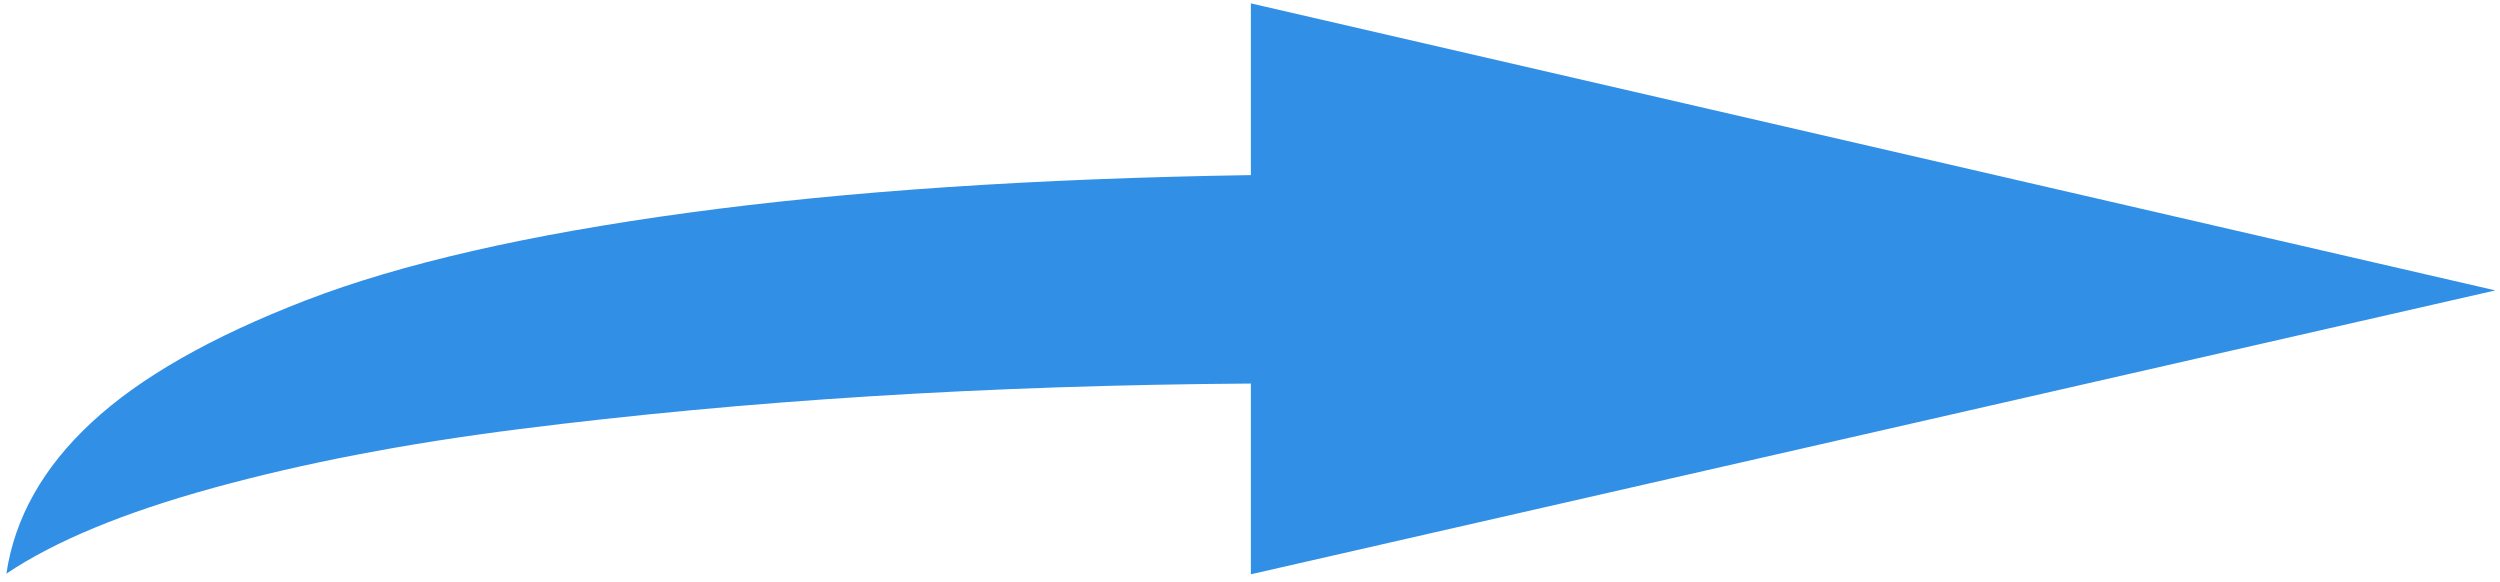 <?xml version="1.0" encoding="UTF-8"?>
<svg width="245px" height="57px" viewBox="0 0 245 57" version="1.1" xmlns="http://www.w3.org/2000/svg" xmlns:xlink="http://www.w3.org/1999/xlink">
    <!-- Generator: Sketch 39.1 (31720) - http://www.bohemiancoding.com/sketch -->
    <title>Fill 97</title>
    <desc>Created with Sketch.</desc>
    <defs></defs>
    <g id="NewBackend" stroke="none" stroke-width="1" fill="none" fill-rule="evenodd">
        <g id="Live-Transfer-Popup" transform="translate(-328, -505)" fill="#3190E6">
            <g id="Live-transfer-explication-graph" transform="translate(202, 474)">
                <g id="message-delivery-arrow" transform="translate(126.306, 31.331)">
                    <path d="M122.279,55.948 L122.279,37.257 C109.405,37.342 97.006,37.754 85.081,38.499 C73.156,39.244 61.638,40.323 50.526,41.728 C39.414,43.136 29.454,45.05 20.646,47.472 C11.838,49.894 5.062,52.698 0.319,55.886 C1.133,50.421 3.91,45.485 8.66,41.076 C13.396,36.667 20.409,32.673 29.691,29.092 C38.974,25.511 51.441,22.654 67.099,20.523 C82.744,18.391 101.139,17.161 122.279,16.828 L122.279,0 L244.238,28.129 L122.279,55.948" id="Fill-97"></path>
                </g>
            </g>
        </g>
    </g>
</svg>